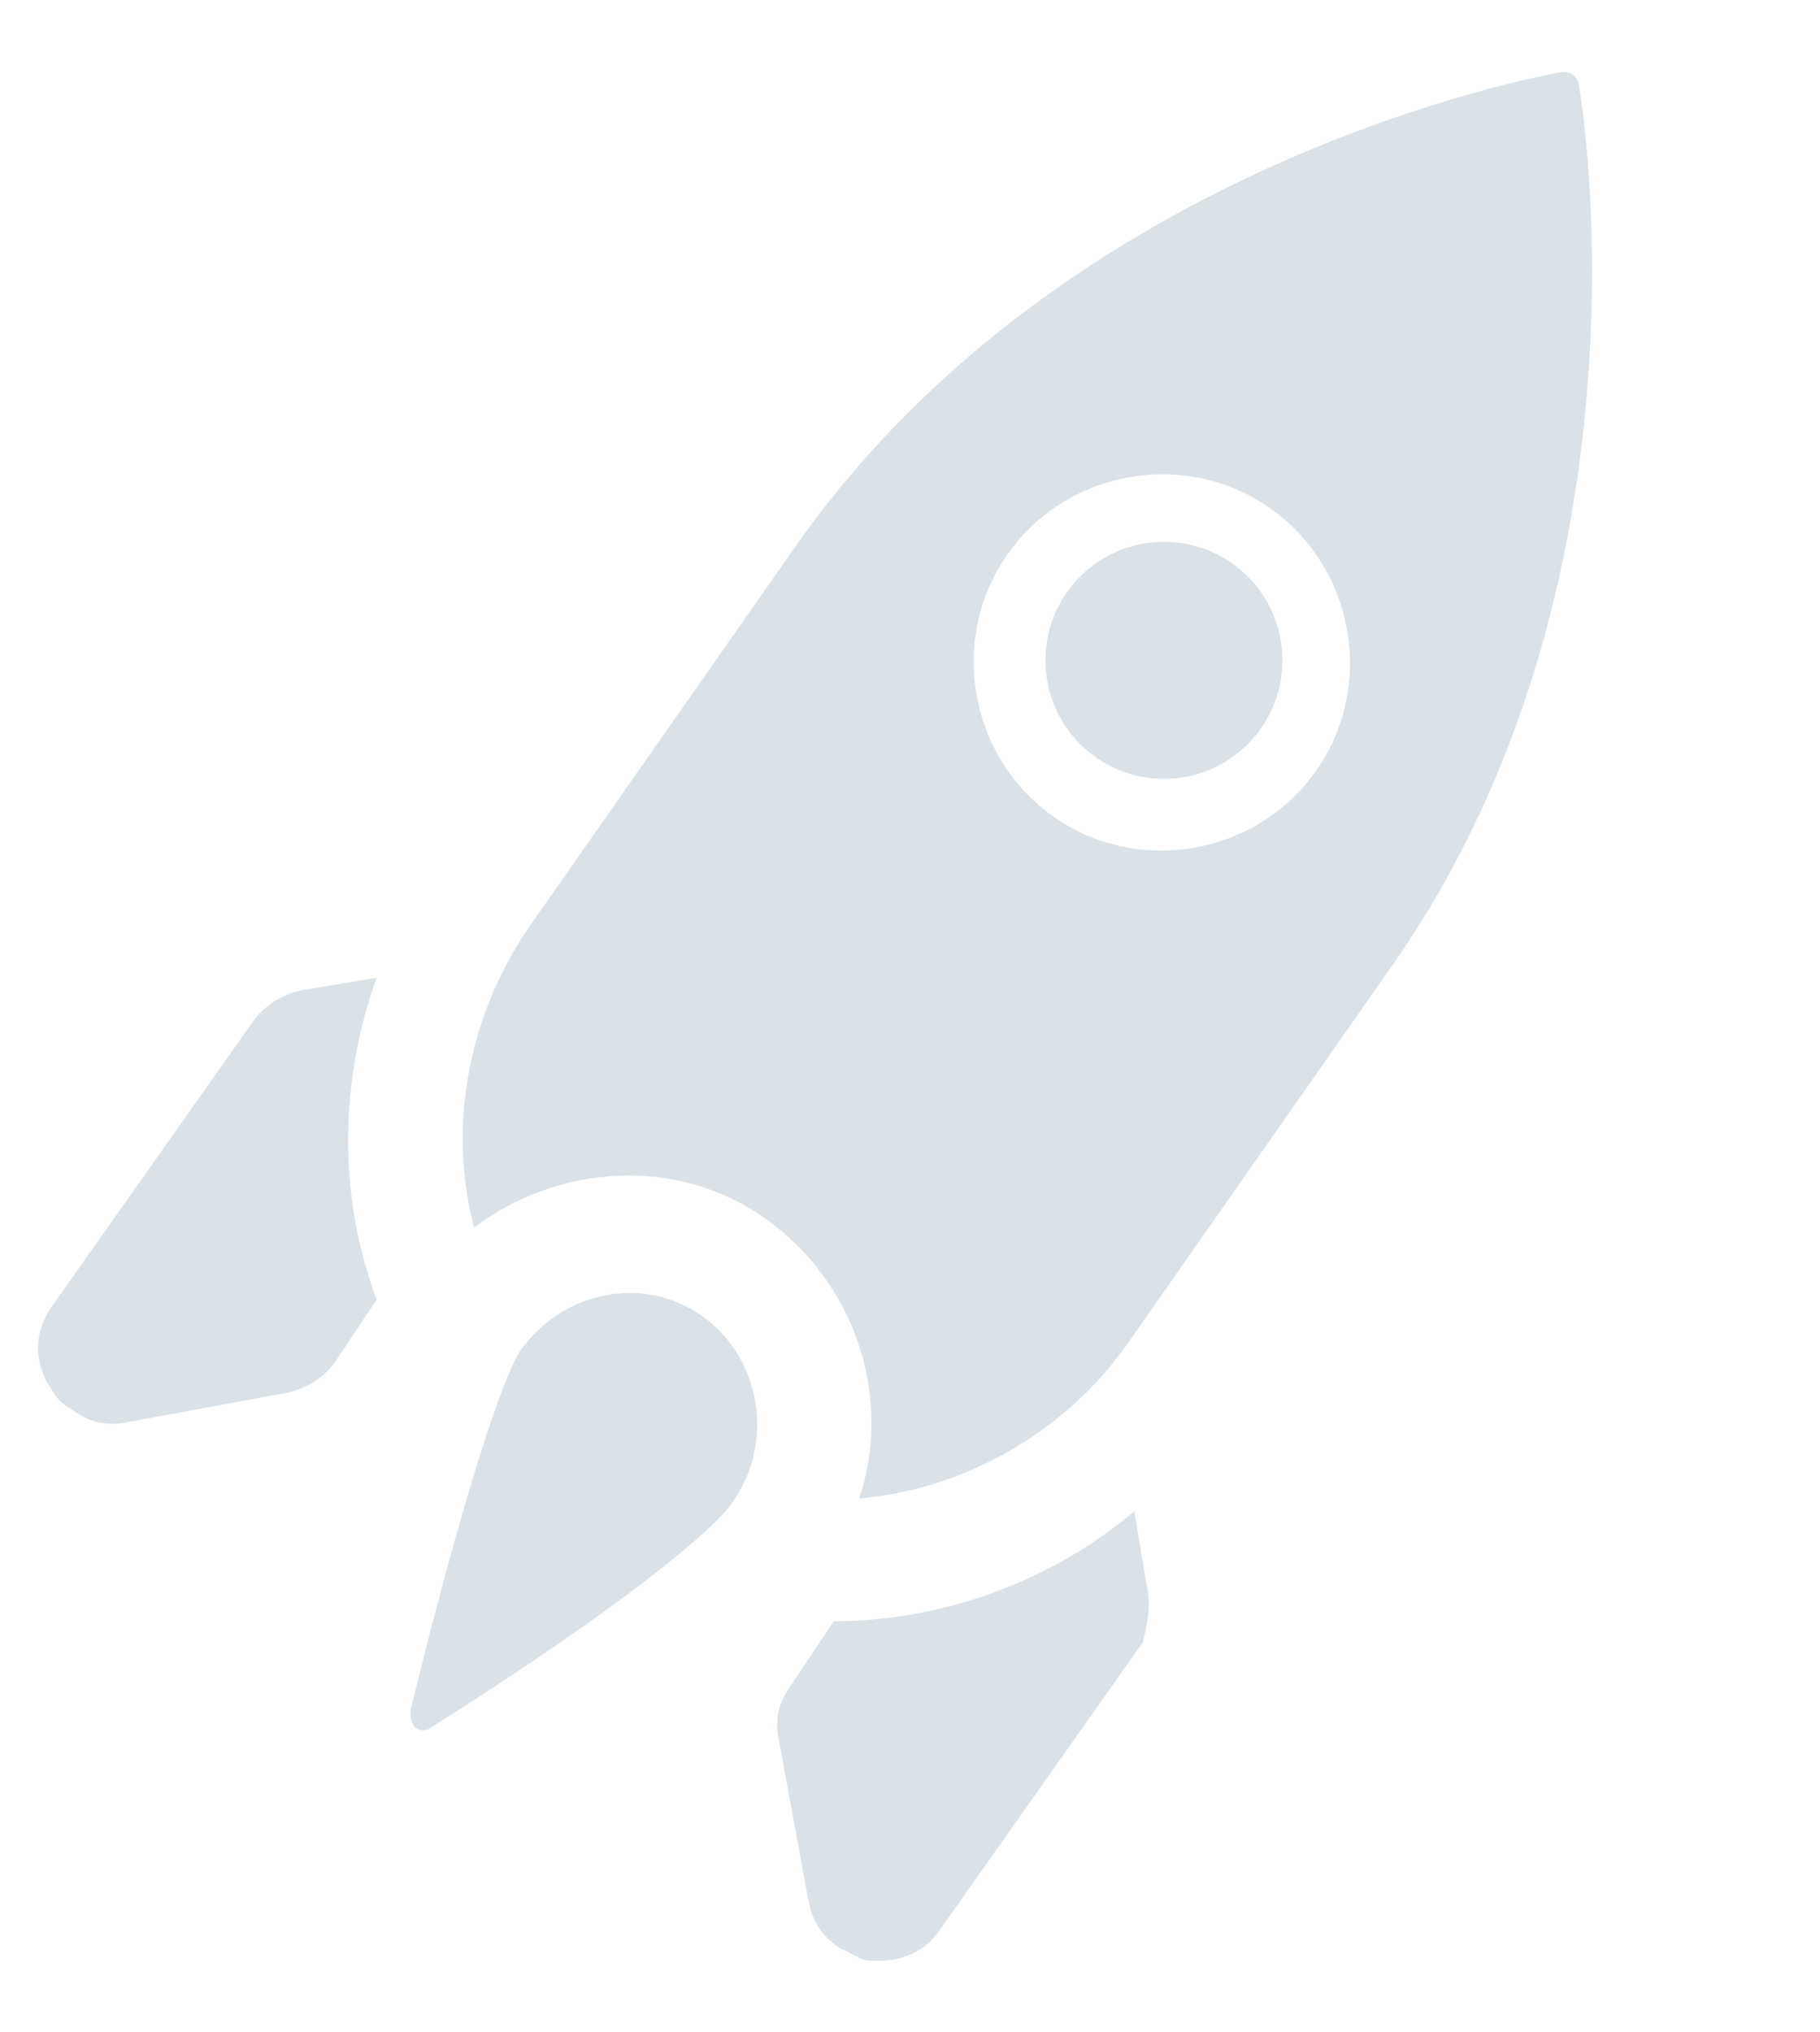 <?xml version="1.0" encoding="utf-8"?>
<!-- Generator: Adobe Illustrator 26.0.0, SVG Export Plug-In . SVG Version: 6.00 Build 0)  -->
<svg version="1.1" id="Calque_1" xmlns="http://www.w3.org/2000/svg" xmlns:xlink="http://www.w3.org/1999/xlink" x="0px" y="0px"
	 viewBox="0 0 43 48" style="enable-background:new 0 0 43 48;" xml:space="preserve">
<style type="text/css">
	.st0{fill:#DAE2E8;}
</style>
<g>
	<circle class="st0" cx="27.5" cy="15.6" r="2.8"/>
	<path class="st0" d="M32.9,22.8c6.3-9,4.5-20.3,4.4-20.8c0-0.1-0.1-0.2-0.1-0.2c-0.1-0.1-0.2-0.1-0.3-0.1
		c-0.5,0.1-11.7,2.1-18.1,11.2l-6.3,9c-1.5,2.2-1.9,4.8-1.3,7.1c2-1.5,4.8-1.7,6.9-0.2c2.1,1.5,3,4.2,2.2,6.6
		c2.4-0.2,4.8-1.5,6.3-3.6L32.9,22.8z M24.9,19.3c-2-1.4-2.5-4.2-1.1-6.2S28,10.6,30,12s2.5,4.2,1.1,6.2
		C29.7,20.2,26.9,20.7,24.9,19.3z"/>
	<path class="st0" d="M16.6,31.1c-1.4-1-3.3-0.6-4.3,0.8c-0.4,0.6-1.3,3.2-2.6,8.5c0,0.1,0,0.3,0.1,0.4c0.1,0.1,0.3,0.1,0.4,0
		c4.6-2.9,6.7-4.7,7.1-5.3C18.3,34.1,18,32.1,16.6,31.1z"/>
	<path class="st0" d="M27.1,37.5l-0.3-1.8c-2,1.7-4.6,2.6-7.1,2.6l-1,1.5c-0.3,0.4-0.4,0.8-0.3,1.3l0.7,3.8c0.1,0.5,0.3,0.8,0.7,1.1
		c0.2,0.1,0.4,0.2,0.6,0.3c0.7,0.1,1.4-0.1,1.8-0.7l4.8-6.8C27.1,38.4,27.2,37.9,27.1,37.5z"/>
	<path class="st0" d="M8.9,23.1l-1.8,0.3c-0.4,0.1-0.8,0.3-1.1,0.7l-4.8,6.8c-0.4,0.6-0.4,1.3,0,1.9c0.1,0.2,0.3,0.4,0.5,0.5
		c0.4,0.3,0.8,0.4,1.3,0.3l3.8-0.7c0.4-0.1,0.8-0.3,1.1-0.7l1-1.5C8,28.3,8,25.6,8.9,23.1z"/>
</g>
</svg>
